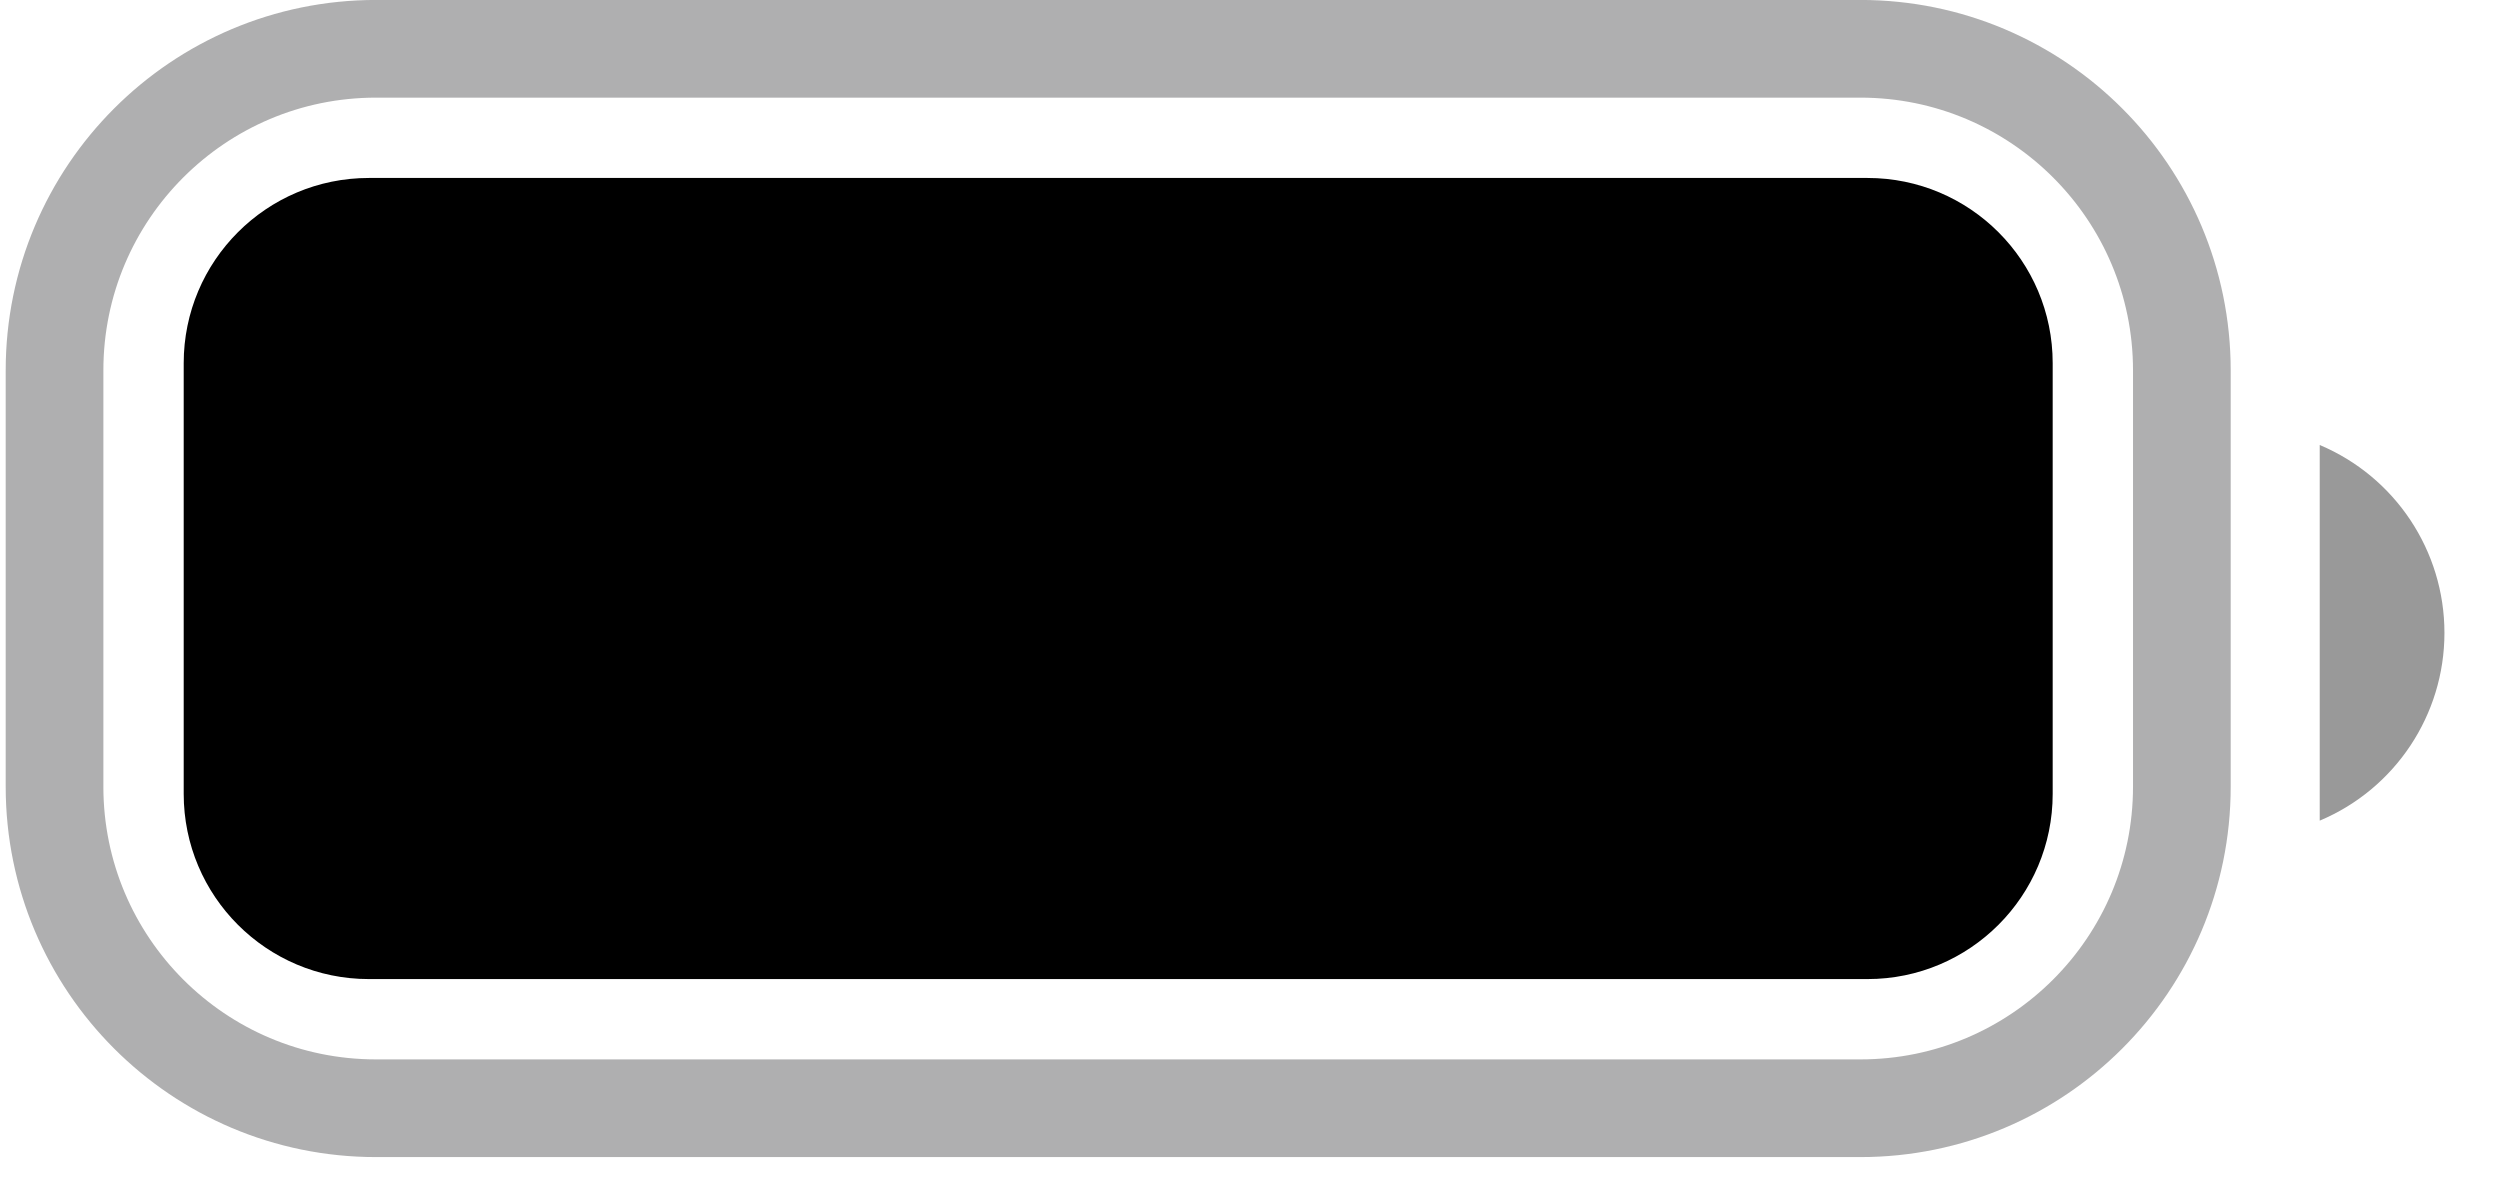 <svg width="27" height="13" viewBox="0 0 27 13" fill="none" xmlns="http://www.w3.org/2000/svg">
<path opacity="0.35" d="M4.061 0.527H20.092C22.009 0.527 23.564 2.082 23.564 4V8.496C23.564 10.414 22.009 11.969 20.092 11.969H4.061C2.143 11.969 0.589 10.414 0.589 8.496V4C0.589 2.082 2.143 0.527 4.061 0.527Z" stroke="#1B1A1F" stroke-width="1.055"/>
<path opacity="0.4" d="M25.053 4.806V8.863C25.869 8.52 26.4 7.72 26.4 6.835C26.4 5.949 25.869 5.15 25.053 4.806Z" fill="black"/>
<path d="M1.984 3.922C1.984 2.818 2.879 1.922 3.984 1.922H20.169C21.274 1.922 22.169 2.818 22.169 3.922V8.574C22.169 9.678 21.274 10.574 20.169 10.574H3.984C2.879 10.574 1.984 9.678 1.984 8.574V3.922Z" fill="black"/>
</svg>
